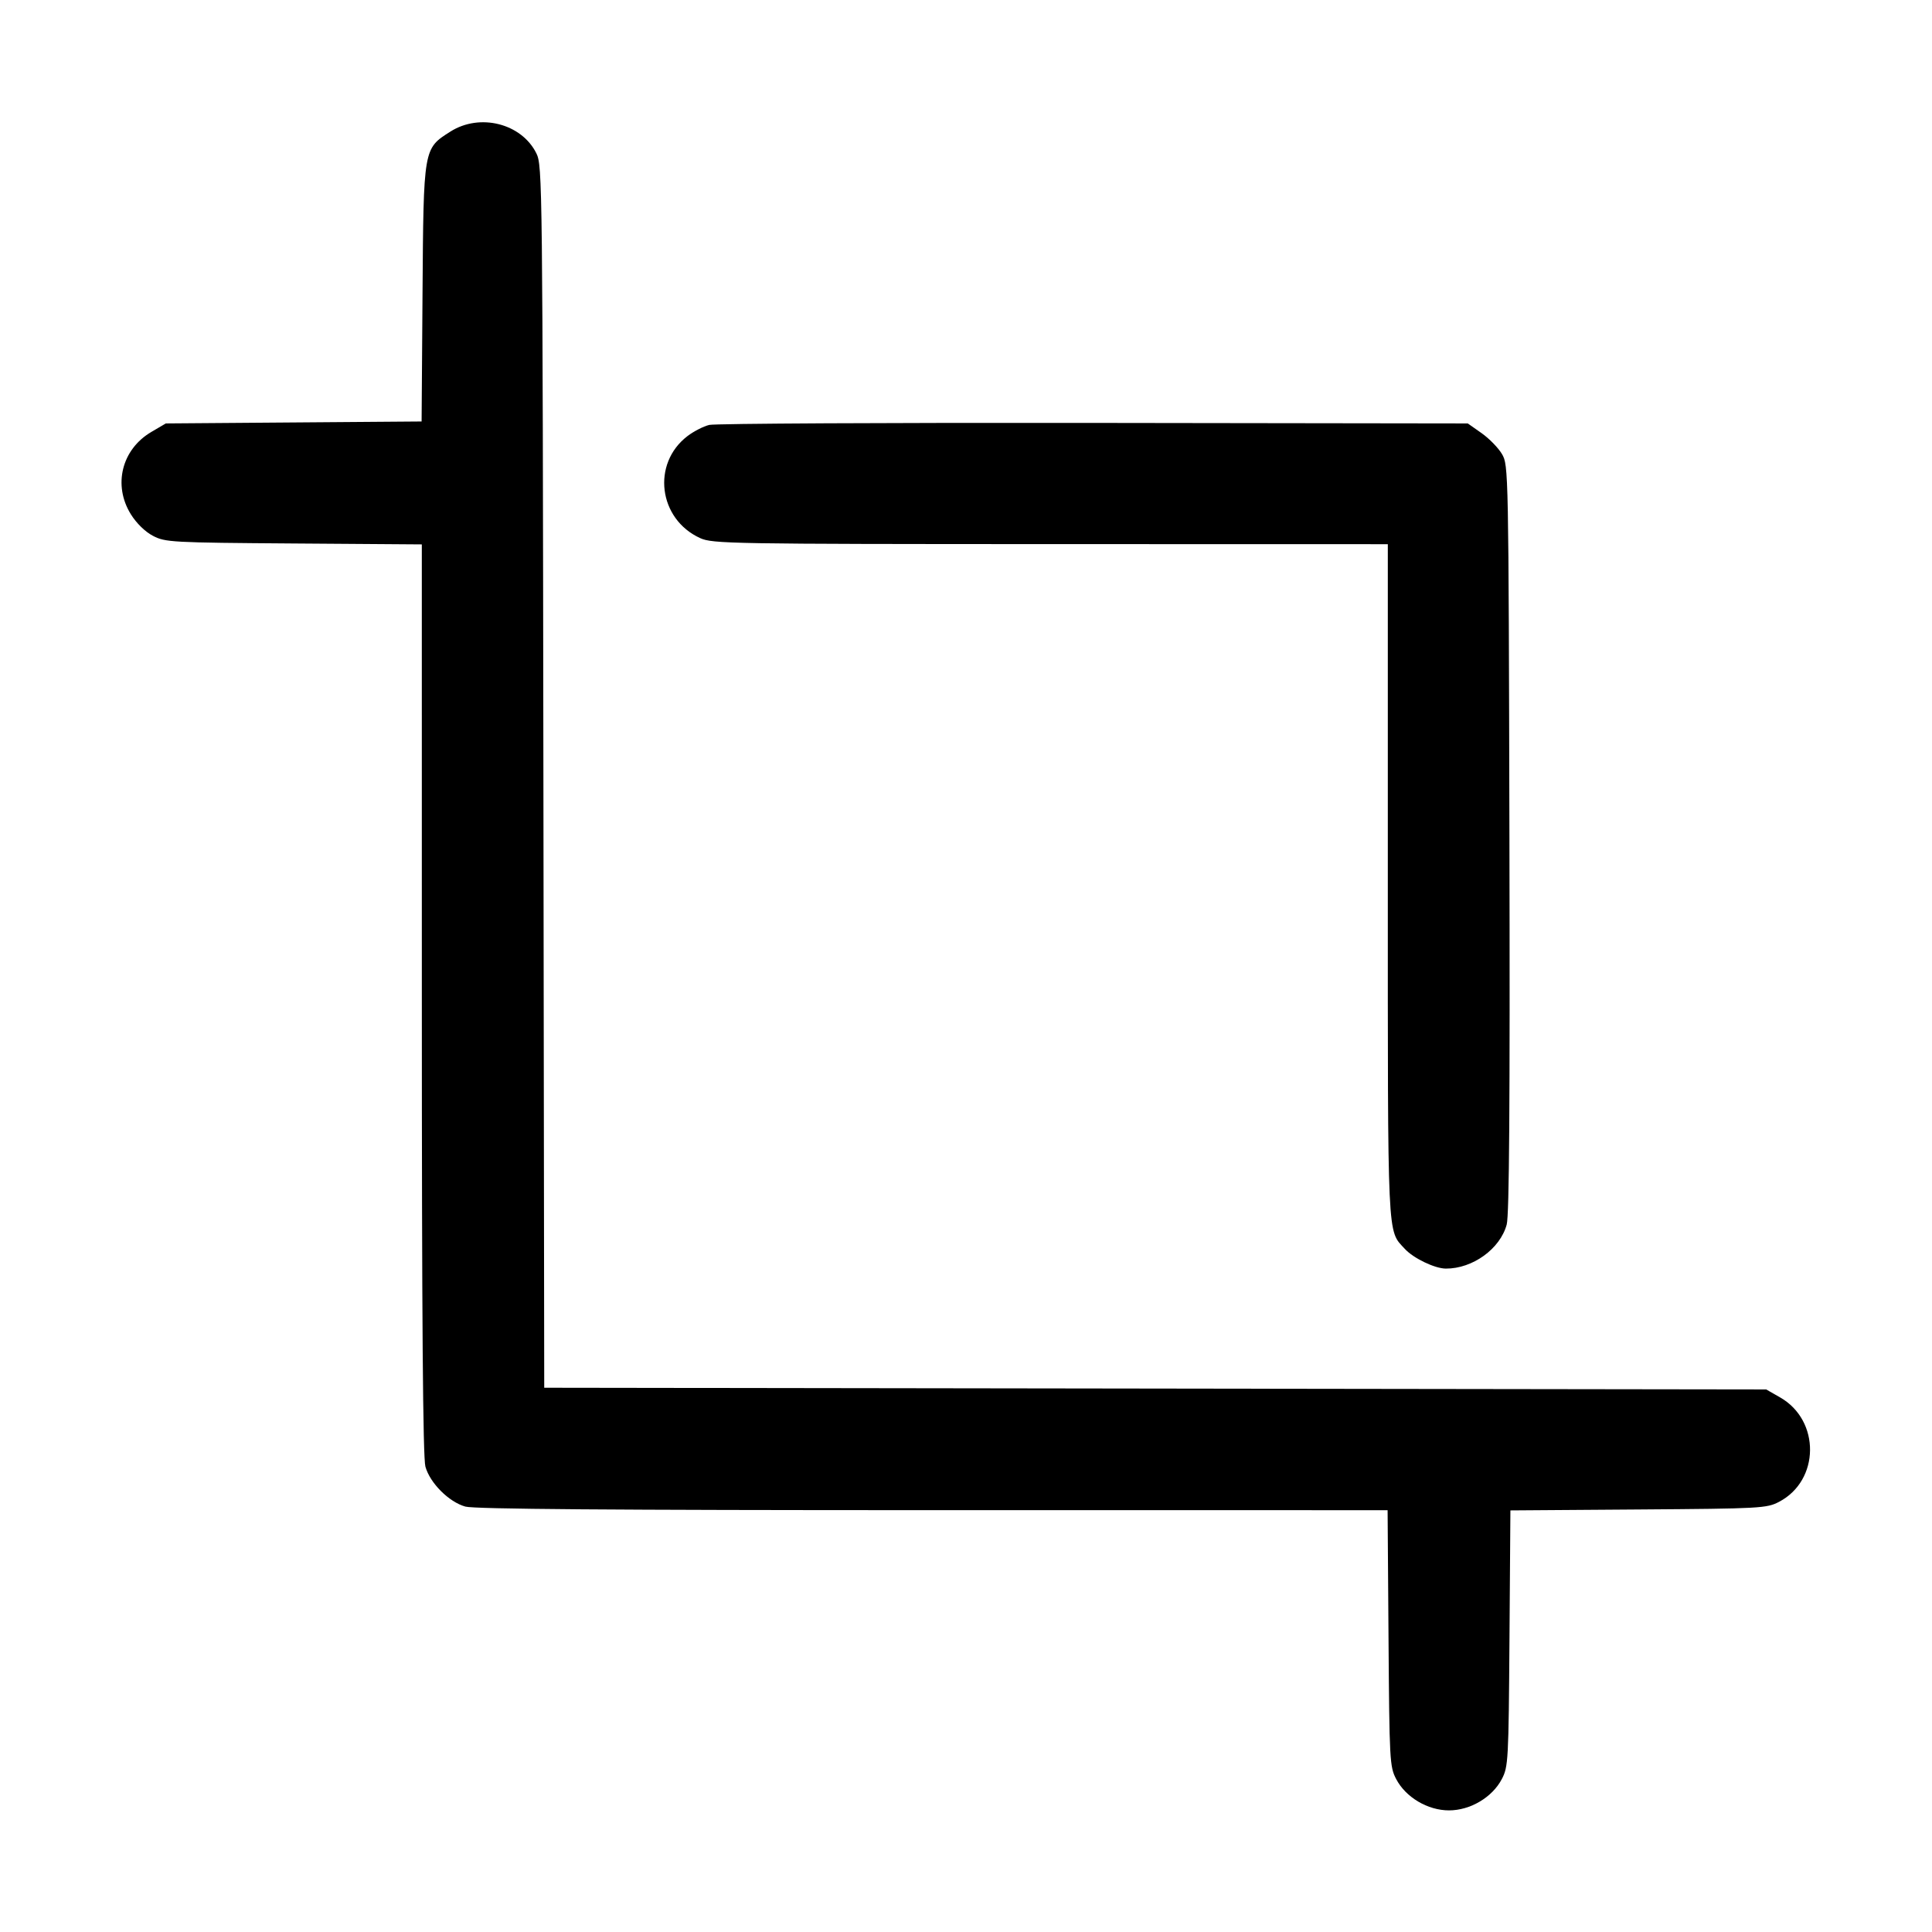 <svg fill="currentColor" viewBox="0 0 256 256" xmlns="http://www.w3.org/2000/svg"><path d="M59.679 17.436 C 56.099 19.707,56.124 19.561,55.986 38.911 L 55.865 55.848 38.919 55.978 L 21.973 56.107 20.049 57.238 C 16.124 59.545,14.945 64.289,17.337 68.141 C 18.080 69.337,19.230 70.460,20.267 71.001 C 21.902 71.856,22.682 71.898,38.933 72.014 L 55.893 72.135 55.896 132.387 C 55.897 175.032,56.036 193.136,56.369 194.337 C 56.973 196.512,59.488 199.027,61.663 199.631 C 62.864 199.964,80.968 200.103,123.613 200.104 L 183.865 200.107 183.986 217.067 C 184.102 233.318,184.144 234.098,184.999 235.733 C 186.265 238.156,189.181 239.885,192.000 239.885 C 194.819 239.885,197.735 238.156,199.001 235.733 C 199.856 234.098,199.898 233.318,200.014 217.081 L 200.135 200.135 217.081 200.014 C 233.318 199.898,234.098 199.856,235.733 199.001 C 241.141 196.175,241.226 188.228,235.882 185.169 L 234.027 184.107 153.070 183.995 L 72.113 183.883 72.003 102.928 C 71.896 23.957,71.873 21.933,71.071 20.316 C 69.104 16.353,63.586 14.958,59.679 17.436 M93.979 56.304 C 93.220 56.487,91.923 57.151,91.099 57.780 C 86.320 61.425,87.236 68.785,92.782 71.305 C 94.420 72.048,96.762 72.088,139.200 72.097 L 183.893 72.107 183.893 116.707 C 183.893 165.045,183.795 162.925,186.154 165.490 C 187.293 166.730,190.114 168.085,191.573 168.095 C 195.128 168.118,198.779 165.479,199.646 162.260 C 199.985 161.002,200.088 146.343,200.007 111.075 C 199.894 62.140,199.885 61.639,199.020 60.166 C 198.539 59.348,197.322 58.100,196.316 57.393 L 194.487 56.107 144.923 56.039 C 117.664 56.002,94.739 56.121,93.979 56.304 " stroke="none" fill-rule="evenodd"></path></svg>